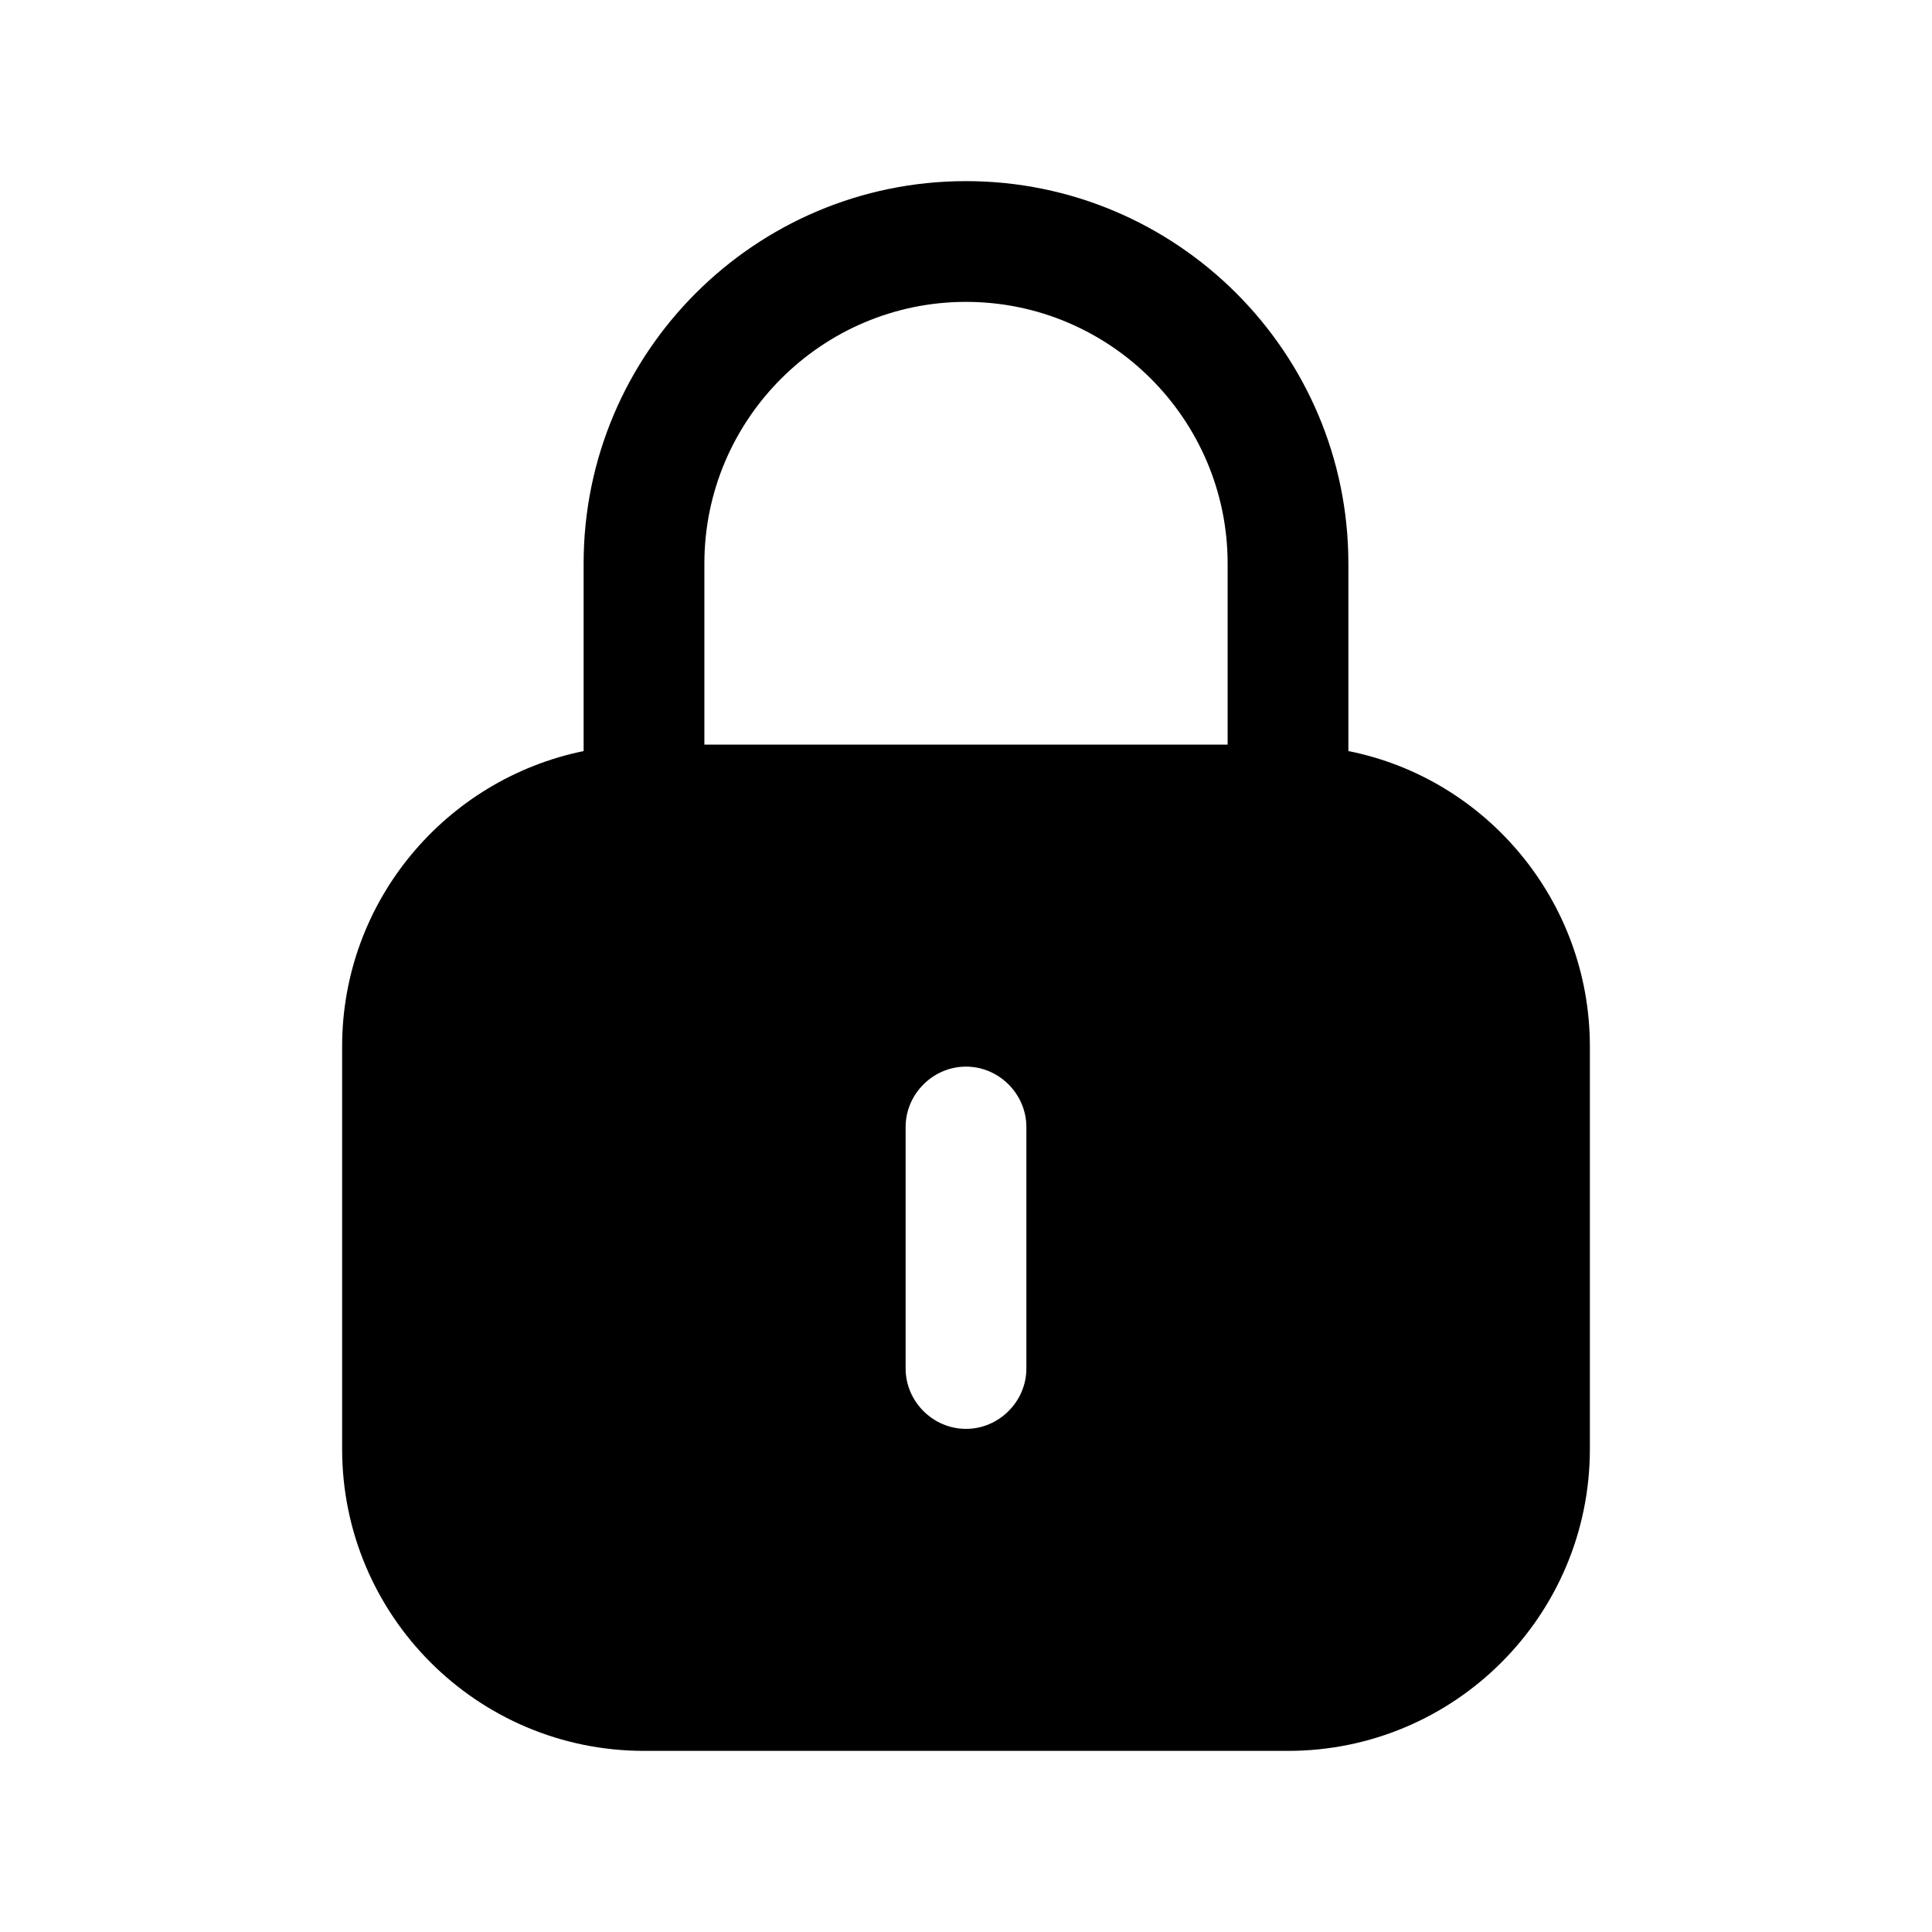 <svg width="24" height="24" viewBox="0 0 24 24" fill="none" xmlns="http://www.w3.org/2000/svg">
<path d="M16.75 9.33V7C16.75 4.38 14.62 2.25 12 2.25C9.38 2.25 7.25 4.38 7.25 7V9.33C5.54 9.68 4.25 11.19 4.25 13V18C4.25 20.07 5.93 21.75 8 21.75H16C18.07 21.75 19.75 20.07 19.75 18V13C19.75 11.19 18.46 9.67 16.75 9.33ZM12 3.75C13.79 3.75 15.25 5.21 15.25 7V9.25H8.75V7C8.75 5.21 10.21 3.75 12 3.75ZM12.75 17C12.75 17.41 12.41 17.75 12 17.75C11.59 17.75 11.25 17.41 11.25 17V14C11.25 13.59 11.59 13.25 12 13.25C12.41 13.25 12.75 13.59 12.75 14V17Z" fill="black"/>
</svg>
